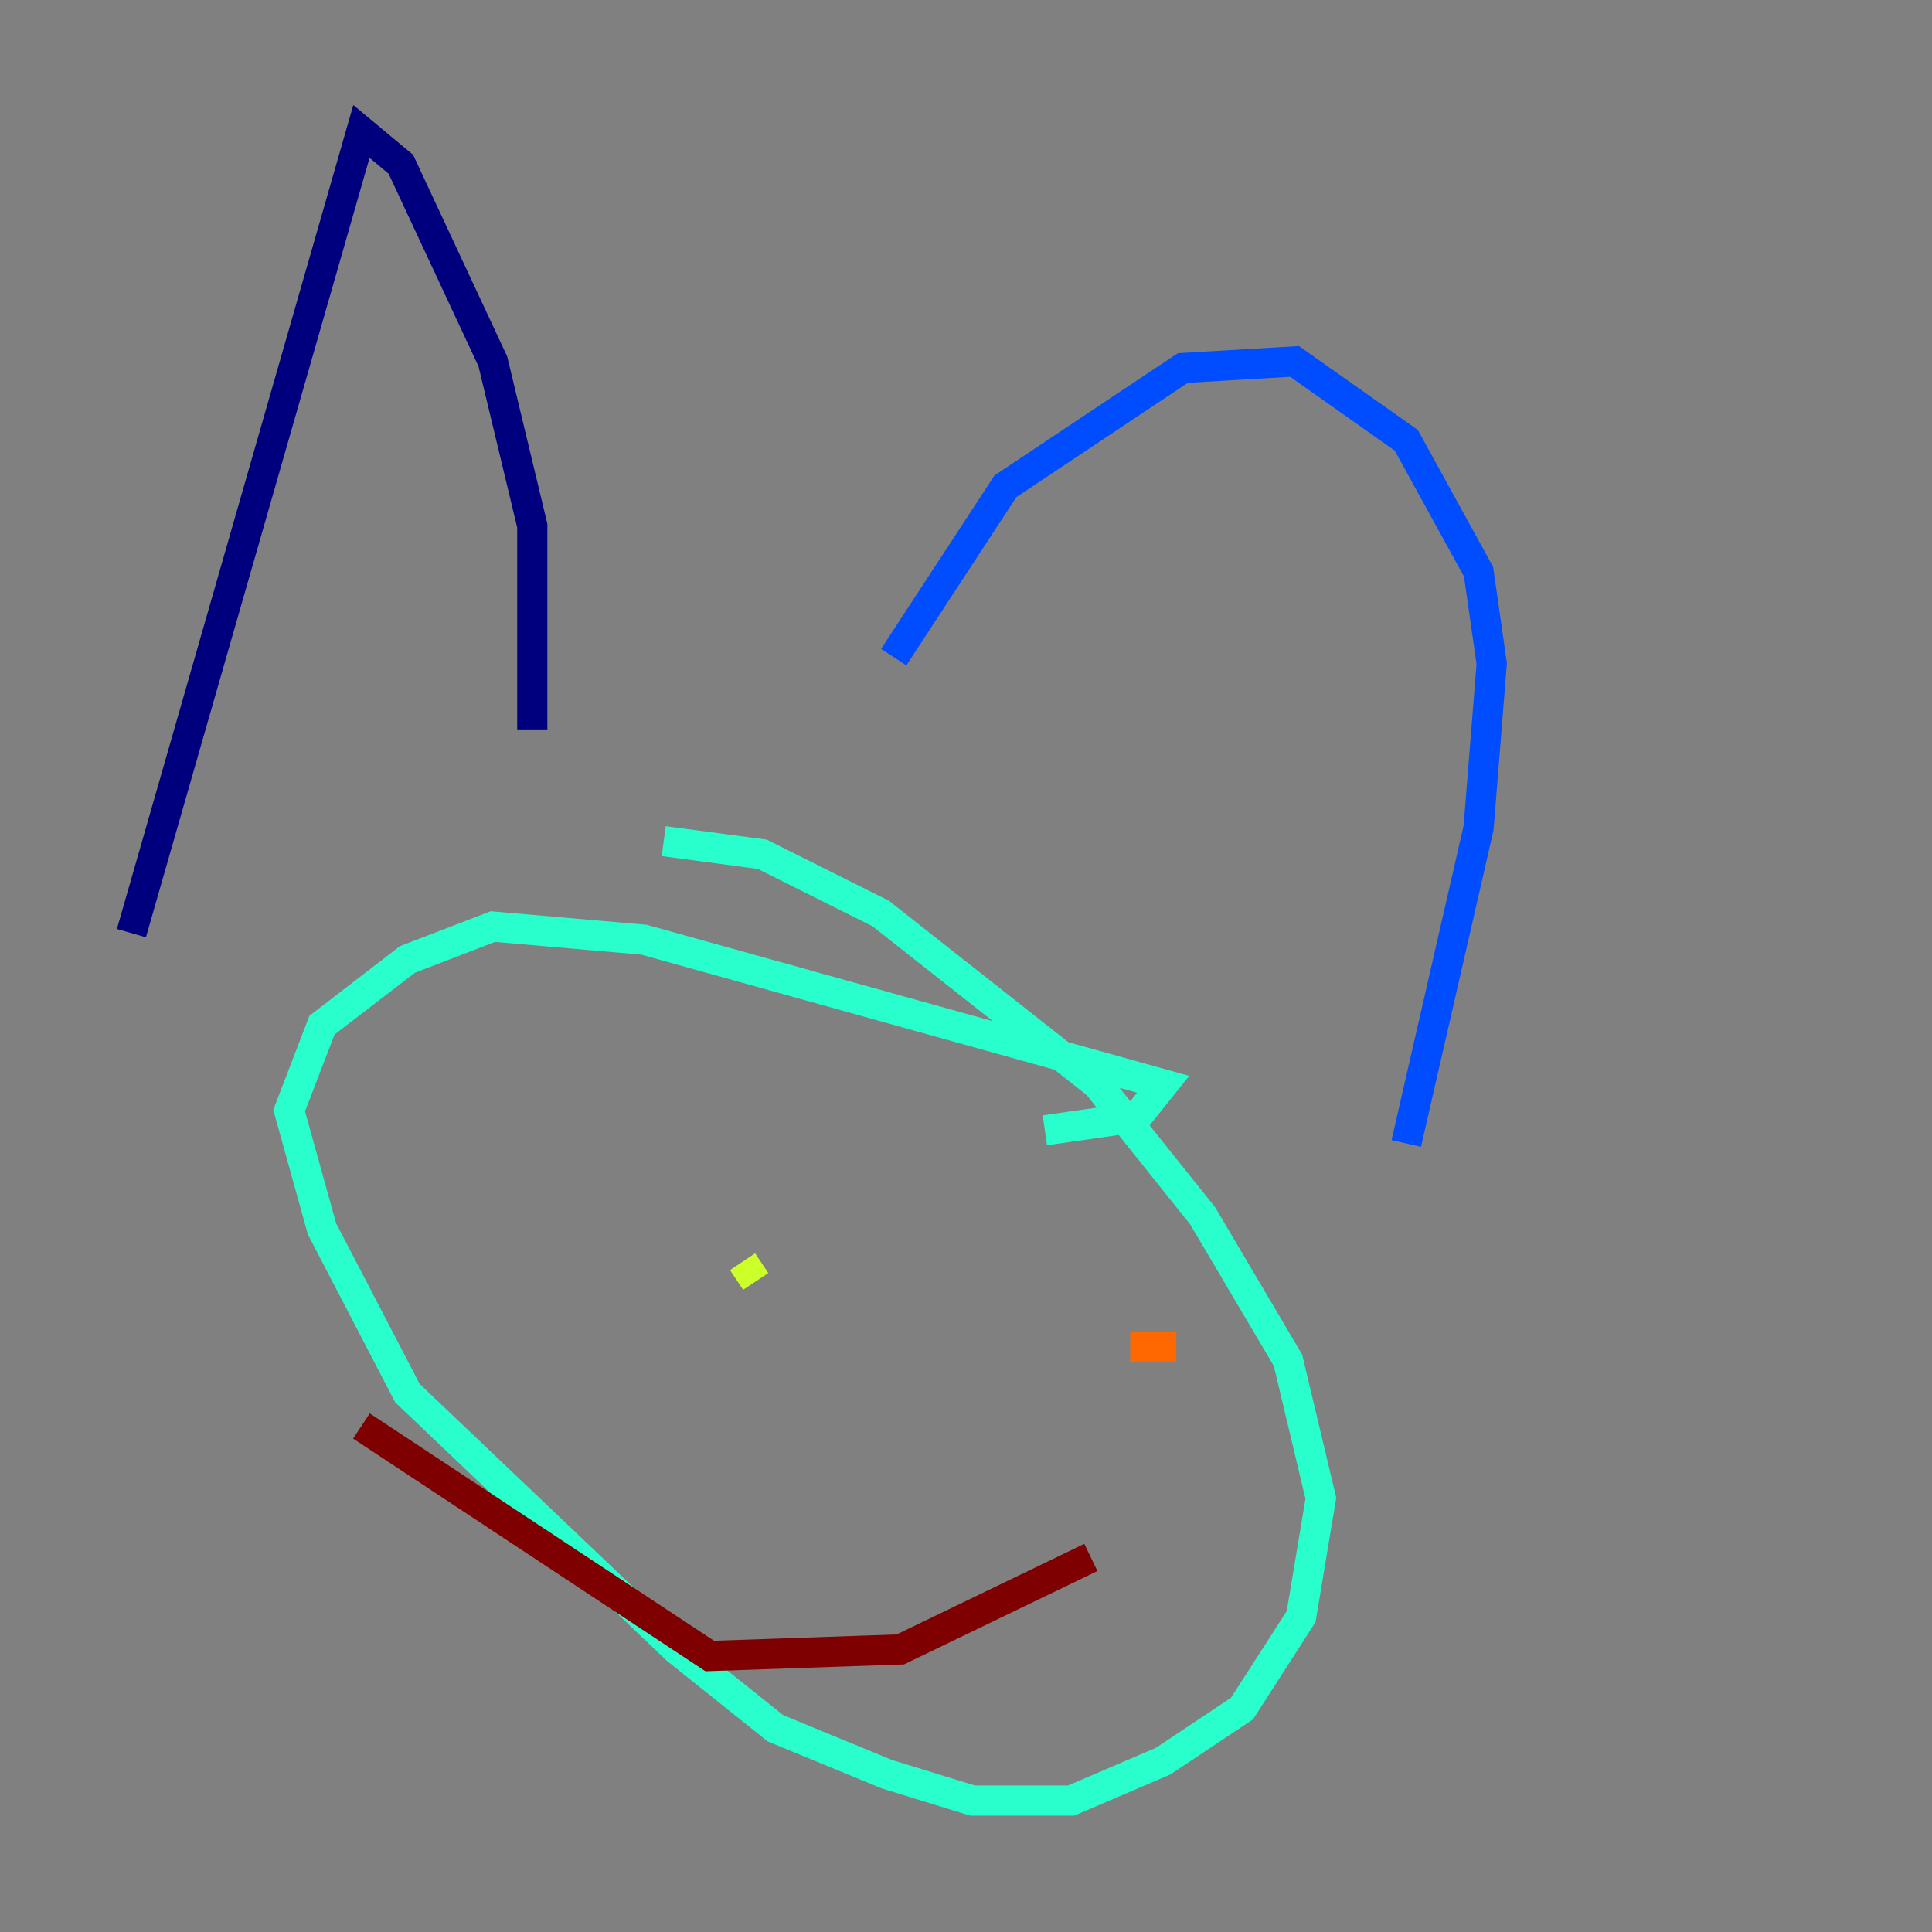 <?xml version="1.0" encoding="utf-8" ?>
<svg baseProfile="tiny" height="128" version="1.2" viewBox="0,0,128,128" width="128" xmlns="http://www.w3.org/2000/svg" xmlns:ev="http://www.w3.org/2001/xml-events" xmlns:xlink="http://www.w3.org/1999/xlink"><rect x="0" y="0" width="128" height="128" fill="#808080" stroke="none"/><defs /><polyline fill="none" points="35.265,48.327 35.265,34.83 32.653,23.946 26.558,10.884 23.946,8.707 8.707,61.823" stroke="#00007f" stroke-width="2" /><polyline fill="none" points="59.211,43.537 66.612,32.218 78.367,24.381 85.769,23.946 93.17,29.17 97.959,37.878 98.83,43.973 97.959,54.857 93.17,75.755" stroke="#004cff" stroke-width="2" /><polyline fill="none" points="43.973,55.728 50.503,56.599 58.34,60.517 72.707,71.837 79.674,80.544 85.333,90.122 87.51,99.265 86.204,107.102 82.286,113.197 77.061,116.68 70.966,119.293 64.435,119.293 58.776,117.551 51.374,114.503 44.843,109.279 26.993,92.299 21.333,81.415 19.157,73.578 21.333,67.918 26.993,63.565 32.653,61.388 42.667,62.258 77.061,71.837 75.32,74.014 69.225,74.884" stroke="#29ffcd" stroke-width="2" /><polyline fill="none" points="50.068,84.898 49.197,83.592" stroke="#cdff29" stroke-width="2" /><polyline fill="none" points="77.932,89.252 74.884,89.252" stroke="#ff6700" stroke-width="2" /><polyline fill="none" points="72.272,103.184 59.646,109.279 47.02,109.714 23.946,94.476" stroke="#7f0000" stroke-width="2" /></svg>